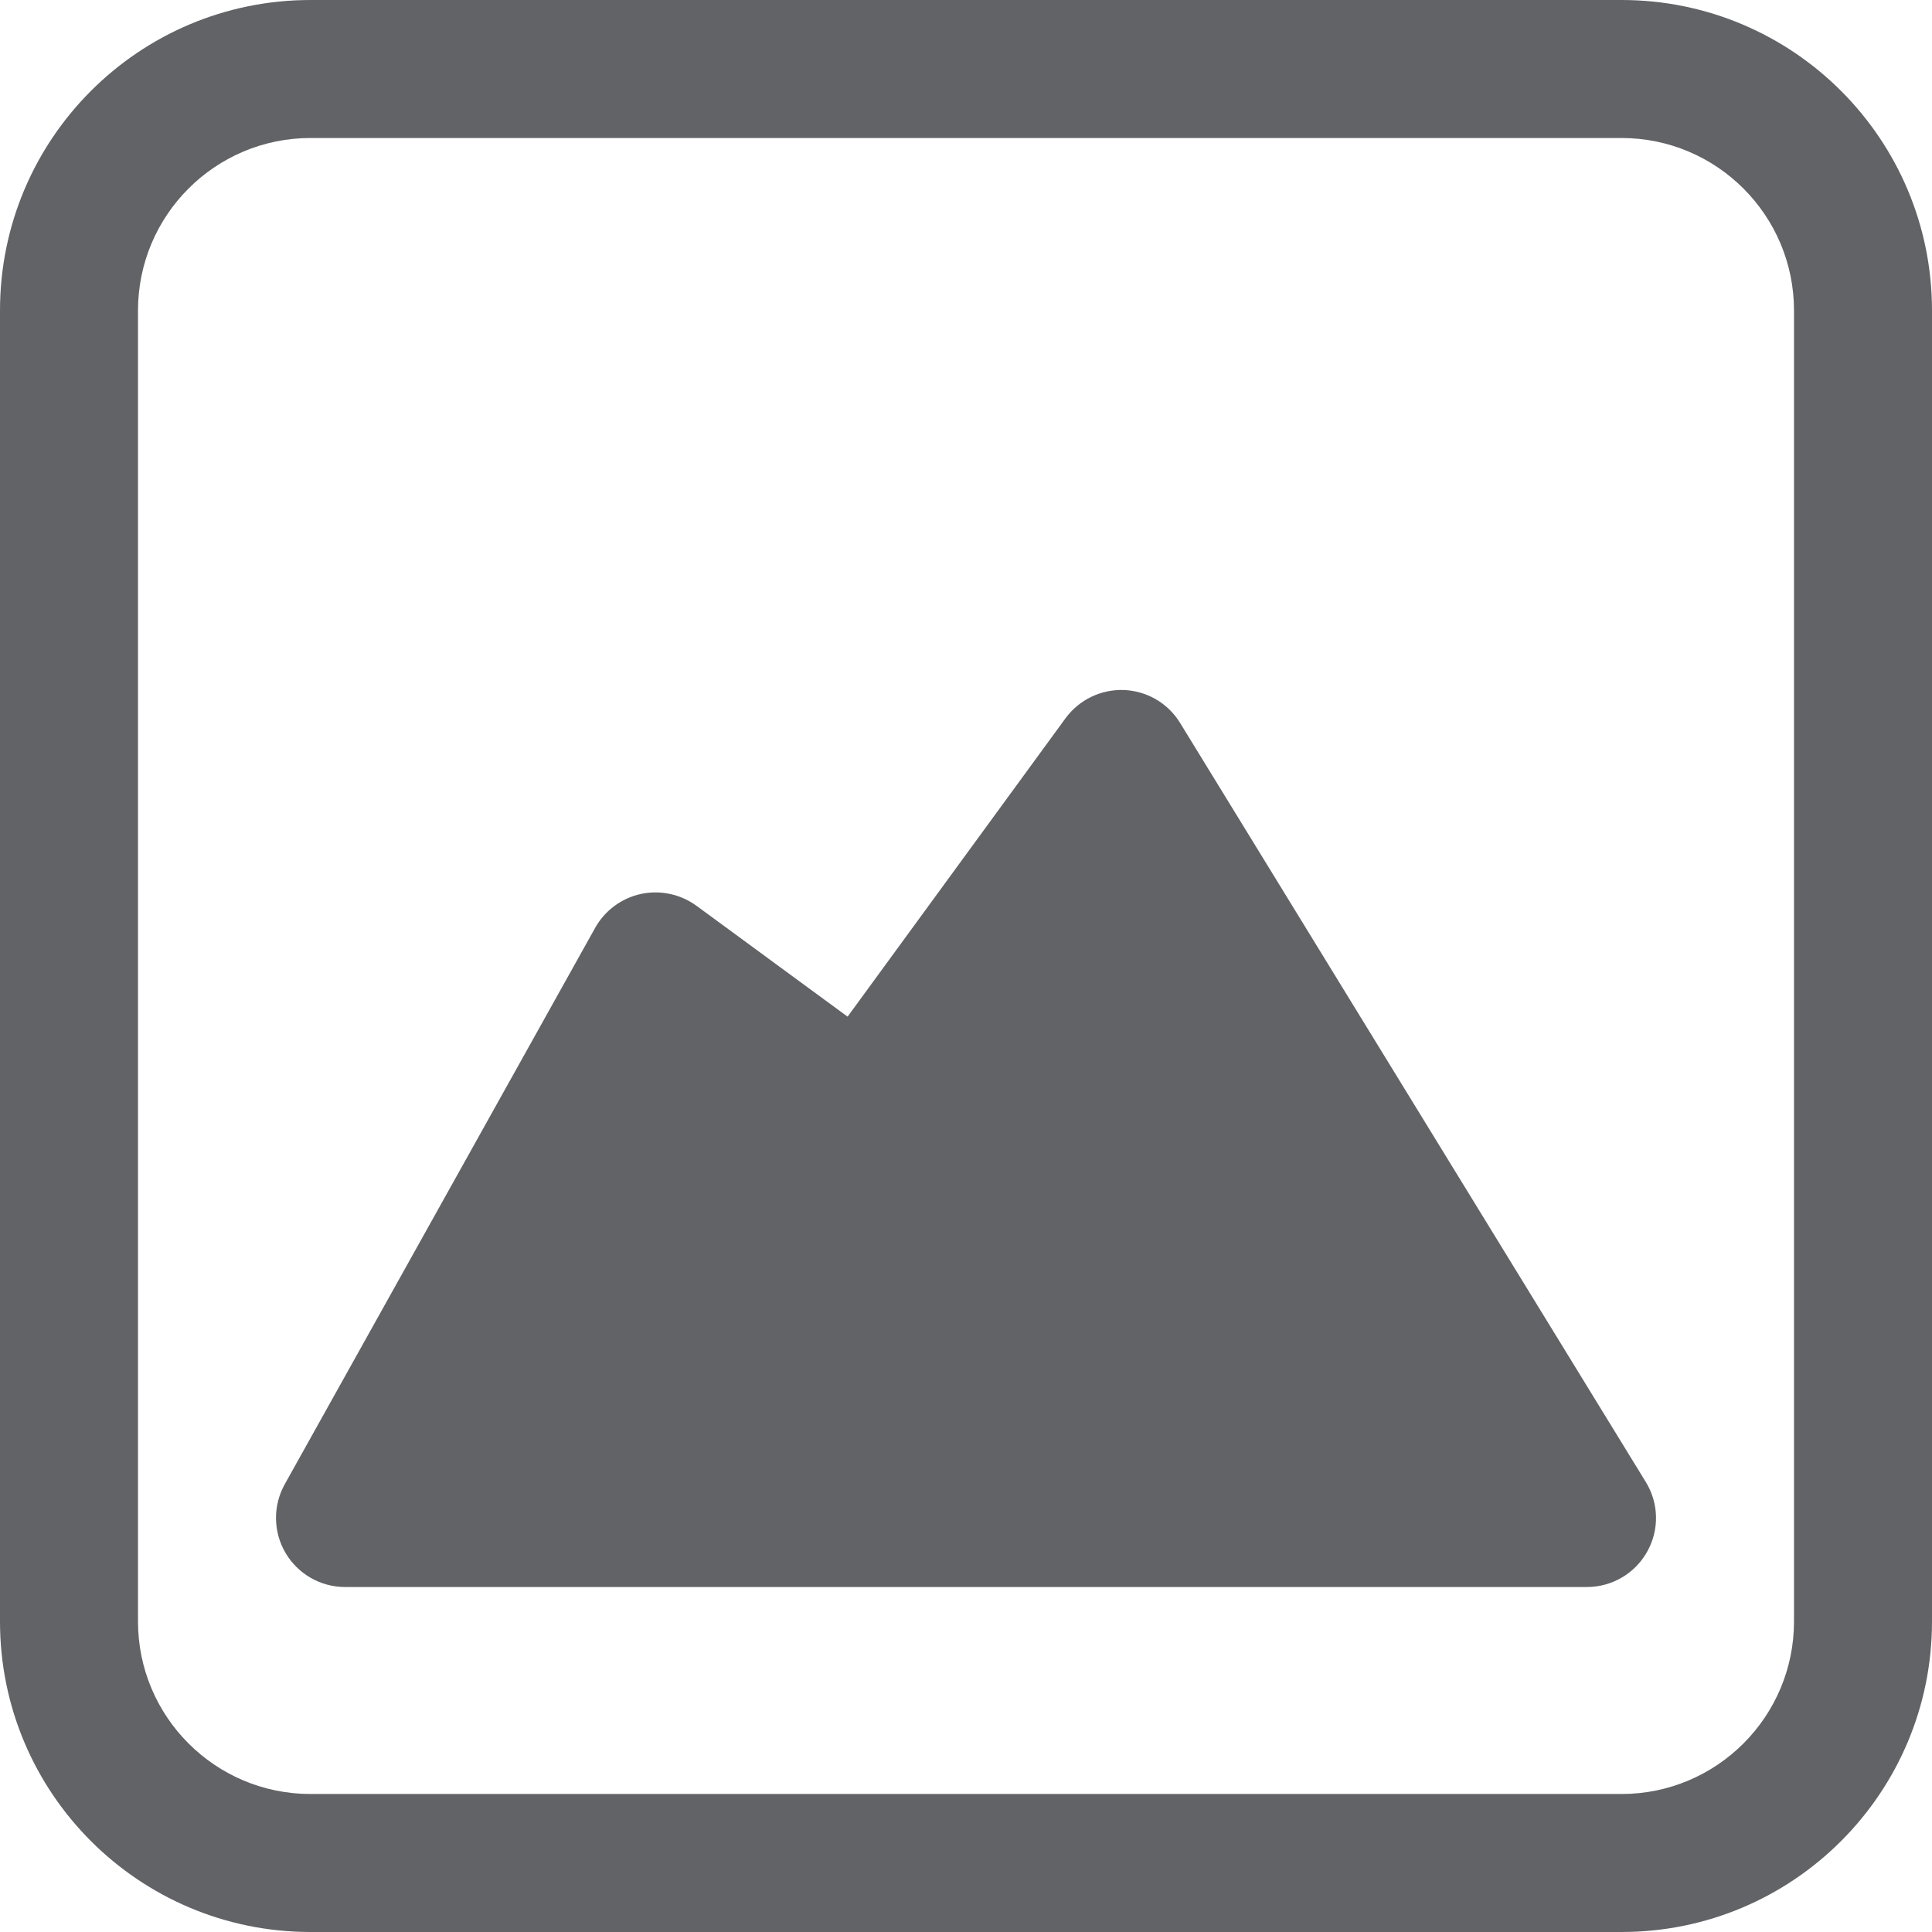 <svg width="14" height="14" viewBox="0 0 14 14" fill="none" xmlns="http://www.w3.org/2000/svg">
<path d="M8.551 5.238C8.464 5.096 8.312 5.007 8.145 5C7.979 4.994 7.82 5.07 7.721 5.205L6.142 7.367L5.046 6.563C4.93 6.479 4.784 6.448 4.644 6.478C4.503 6.509 4.383 6.598 4.313 6.723L2.063 10.756C1.977 10.911 1.979 11.1 2.069 11.253C2.159 11.406 2.323 11.5 2.5 11.5H11.5C11.681 11.5 11.848 11.402 11.936 11.244C12.025 11.086 12.021 10.893 11.926 10.739L8.551 5.238Z" fill="#616366"/>
<path fill-rule="evenodd" clip-rule="evenodd" d="M2.25 0C1.007 0 0 1.007 0 2.25V11.75C0 12.993 1.007 14 2.25 14H11.75C12.993 14 14 12.993 14 11.75V2.25C14 1.007 12.993 0 11.75 0H2.25ZM1 2.25C1 1.56 1.56 1 2.25 1H11.75C12.44 1 13 1.56 13 2.25V11.75C13 12.44 12.44 13 11.75 13H2.25C1.56 13 1 12.44 1 11.75V2.25Z" fill="#616366"/>
</svg>
